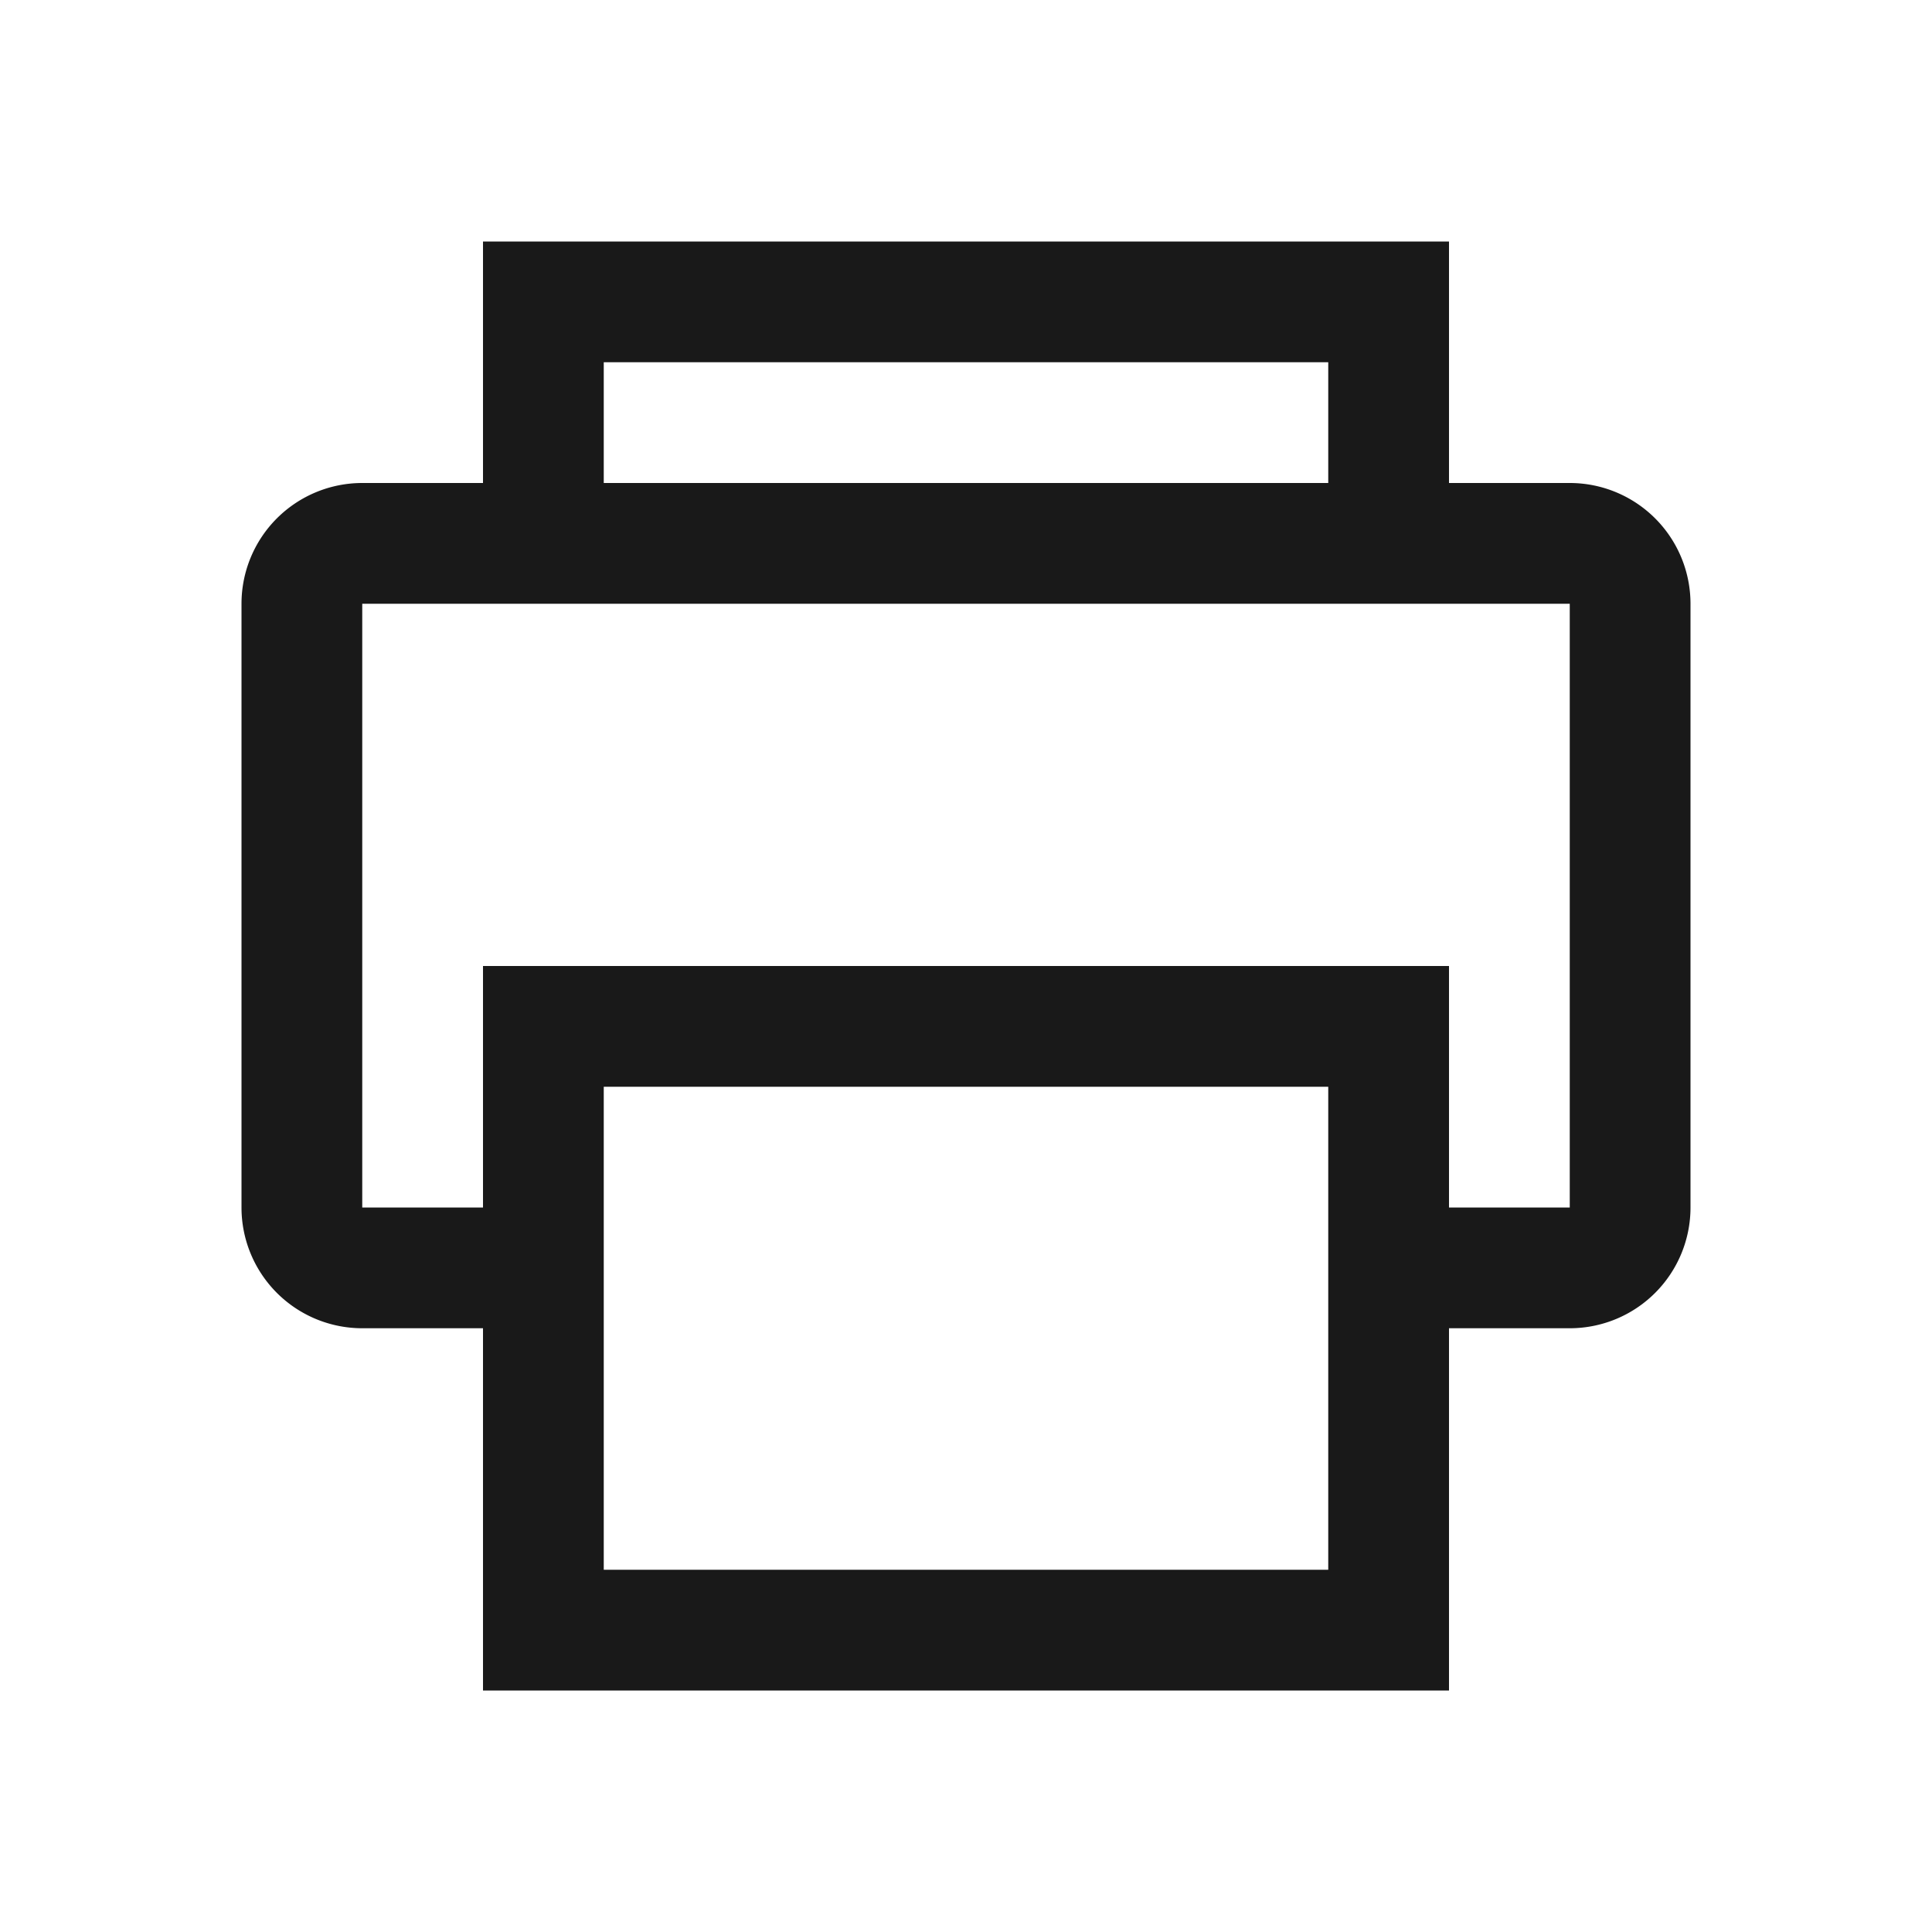 <svg xmlns="http://www.w3.org/2000/svg" fill="none" view-box="0 0 16 16" width="1em" height="1em" class="t-icon t-icon-print"><path fill="currentColor" d="M4 2v2H3a1 1 0 00-1 1v5a1 1 0 001 1h1v3h8v-3h1a1 1 0 001-1V5a1 1 0 00-1-1h-1V2H4zm7 2H5V3h6v1zM3 5h10v5h-1V8H4v2H3V5zm2 8V9h6v4H5z" fill-opacity="0.9"></path></svg>